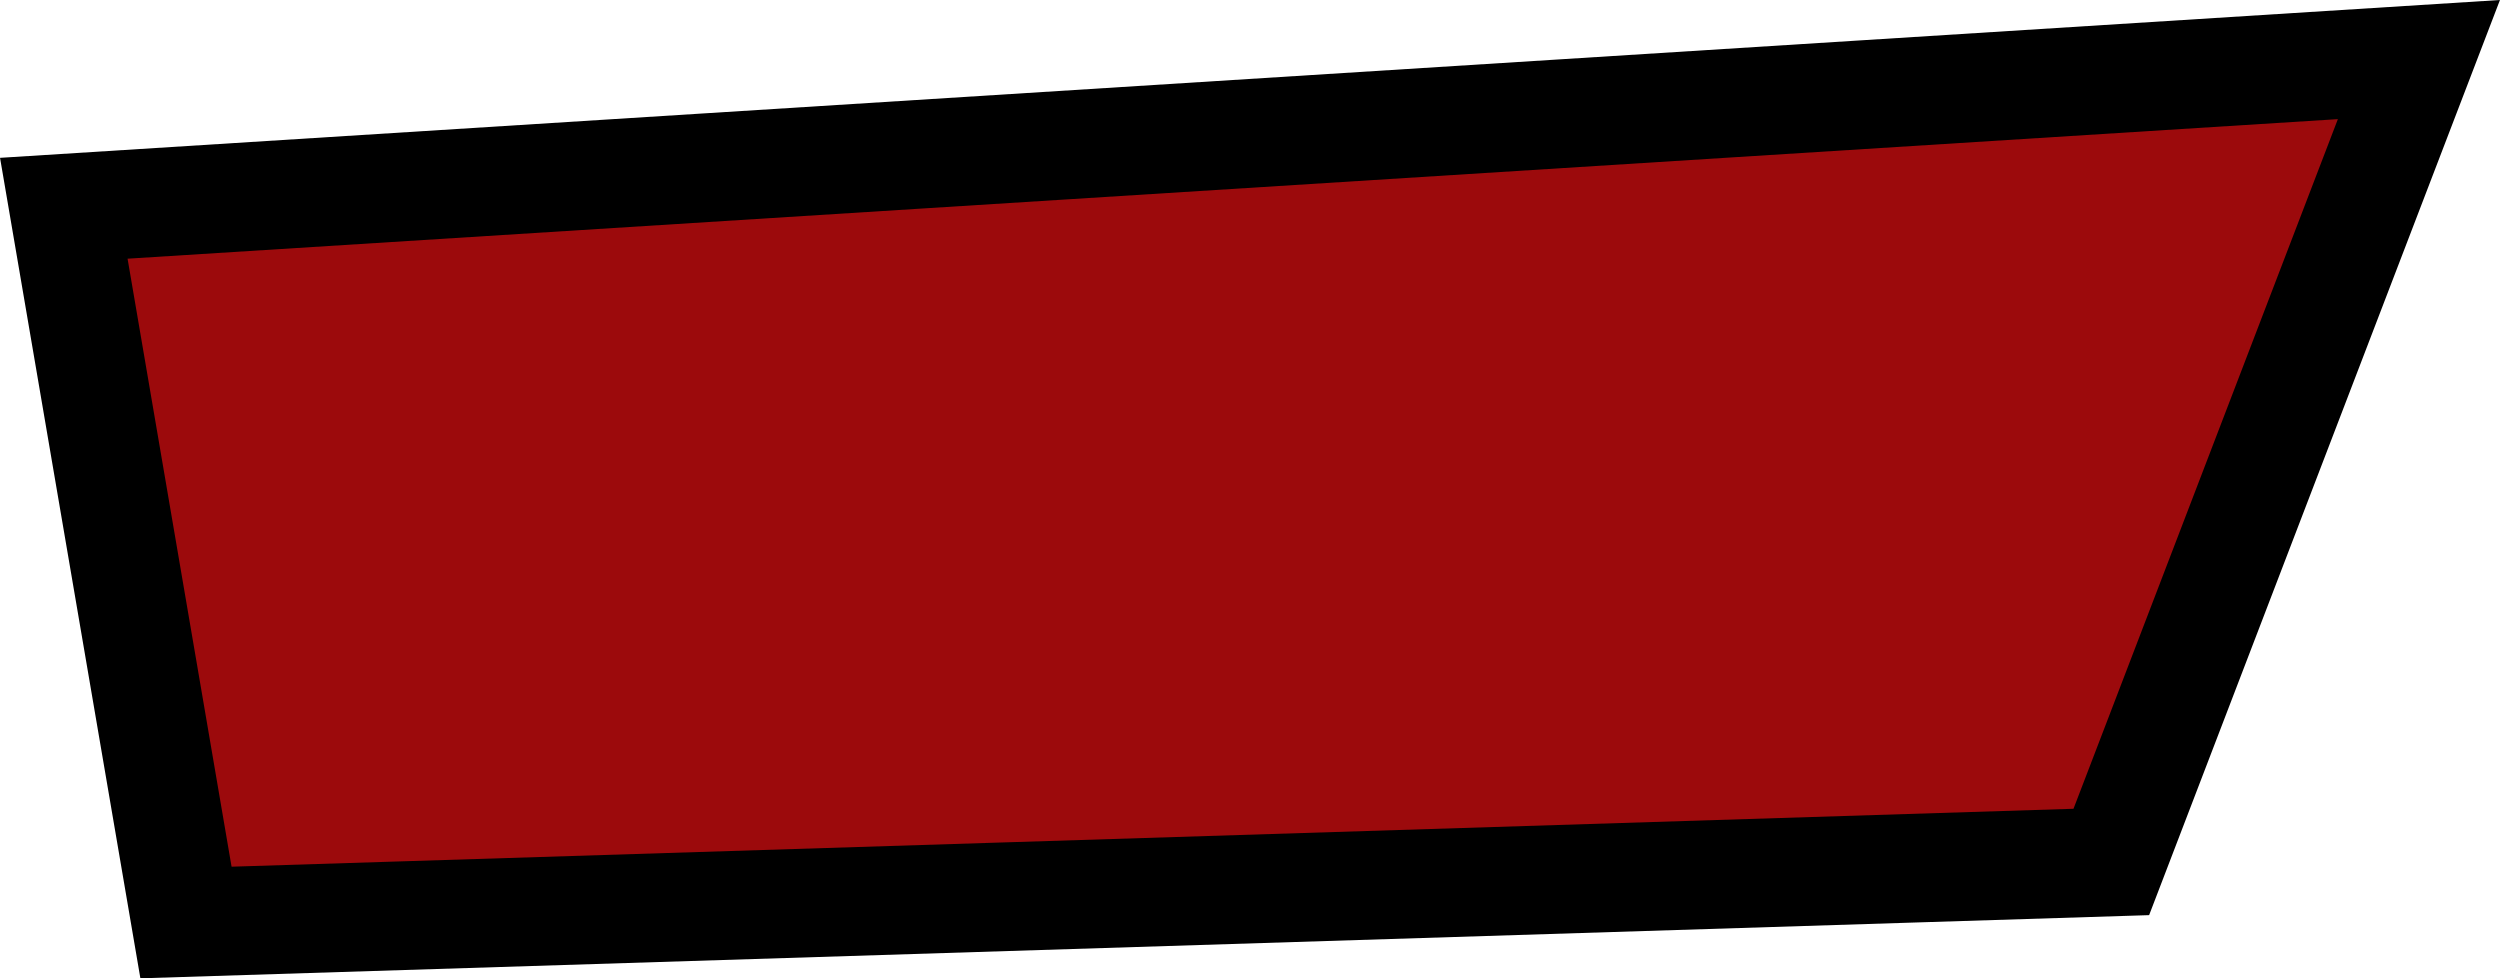 <svg width="23" height="9" viewBox="0 0 23 9" fill="none" xmlns="http://www.w3.org/2000/svg">
<path d="M1.711 8.487L0.587 1.916L22.254 0.548L19.424 7.93L1.711 8.487Z" fill="#9C0A0C" stroke="black"/>
</svg>

